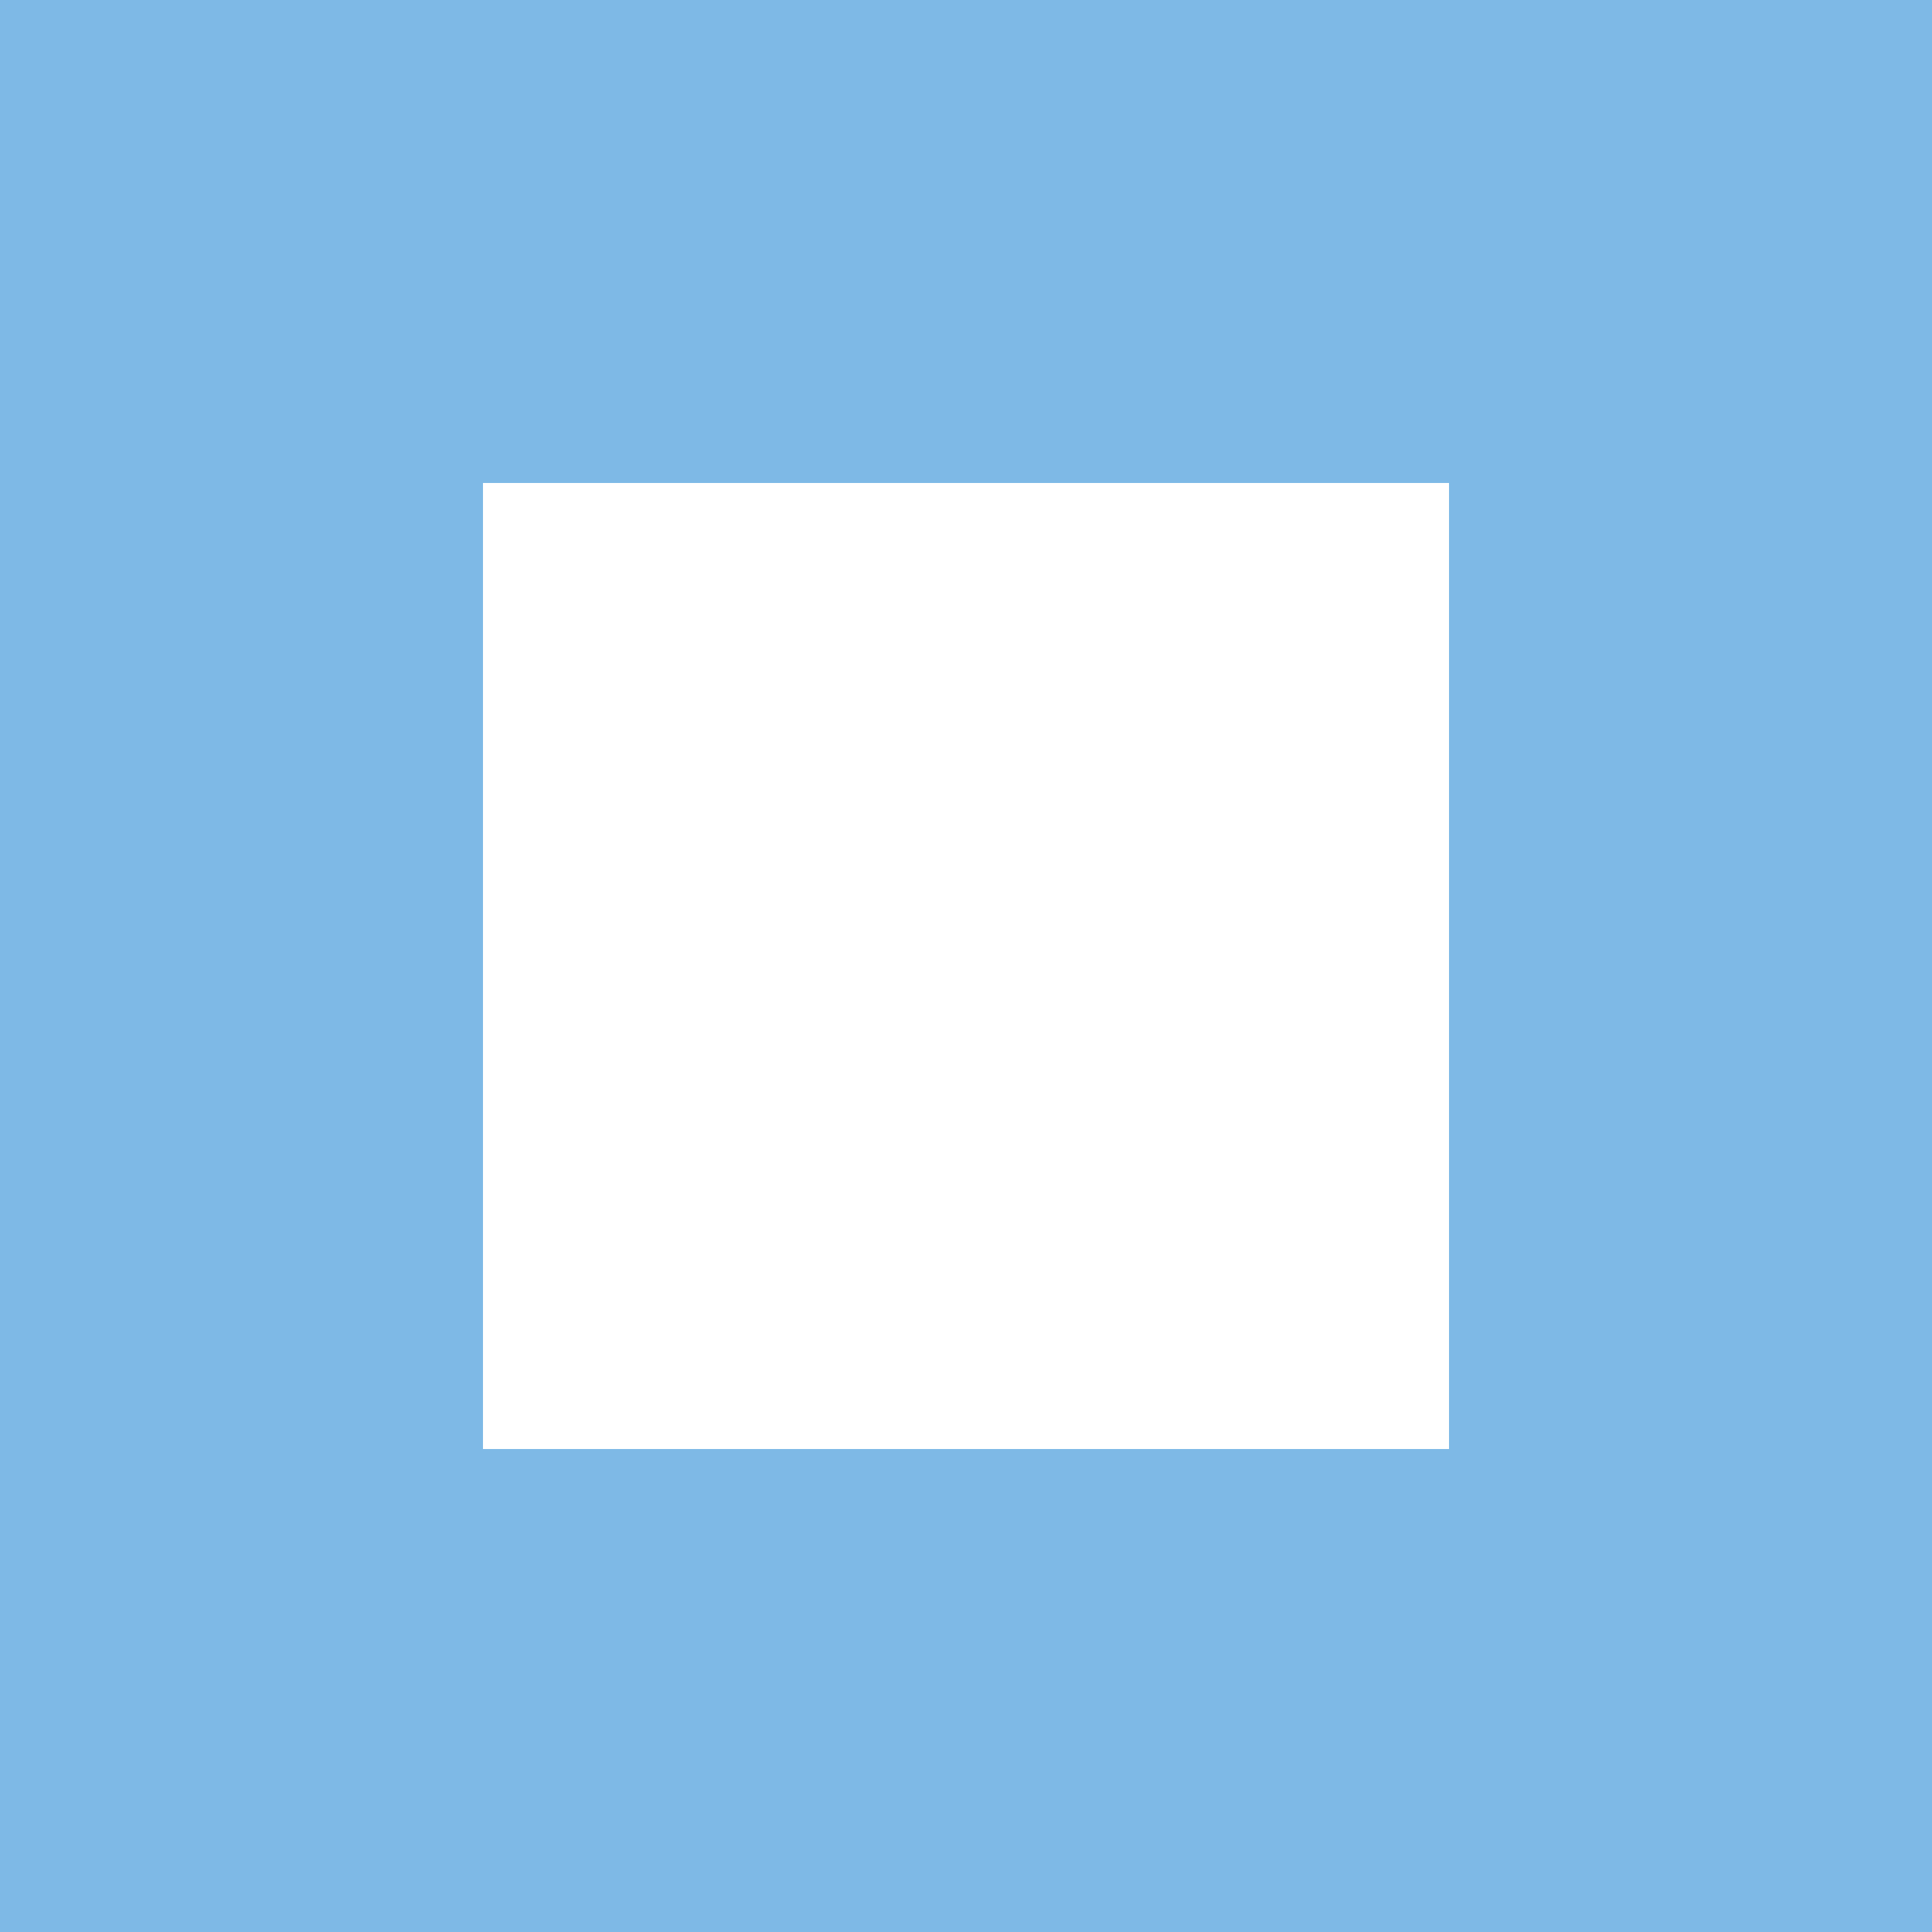 <svg xmlns="http://www.w3.org/2000/svg" width="80mm" height="80mm" viewBox="0 0 226.77 226.77"><defs><style>.cls-1{fill:#7eb9e6;}</style></defs><title>AEROAsset 38L</title><g id="Layer_2" data-name="Layer 2"><g id="Layer_1-2" data-name="Layer 1"><path class="cls-1" d="M198.43,0H0V226.77H226.77V0H198.43ZM99.21,170.08H56.69V56.69H170.08V170.08H99.21Z"/></g></g></svg>